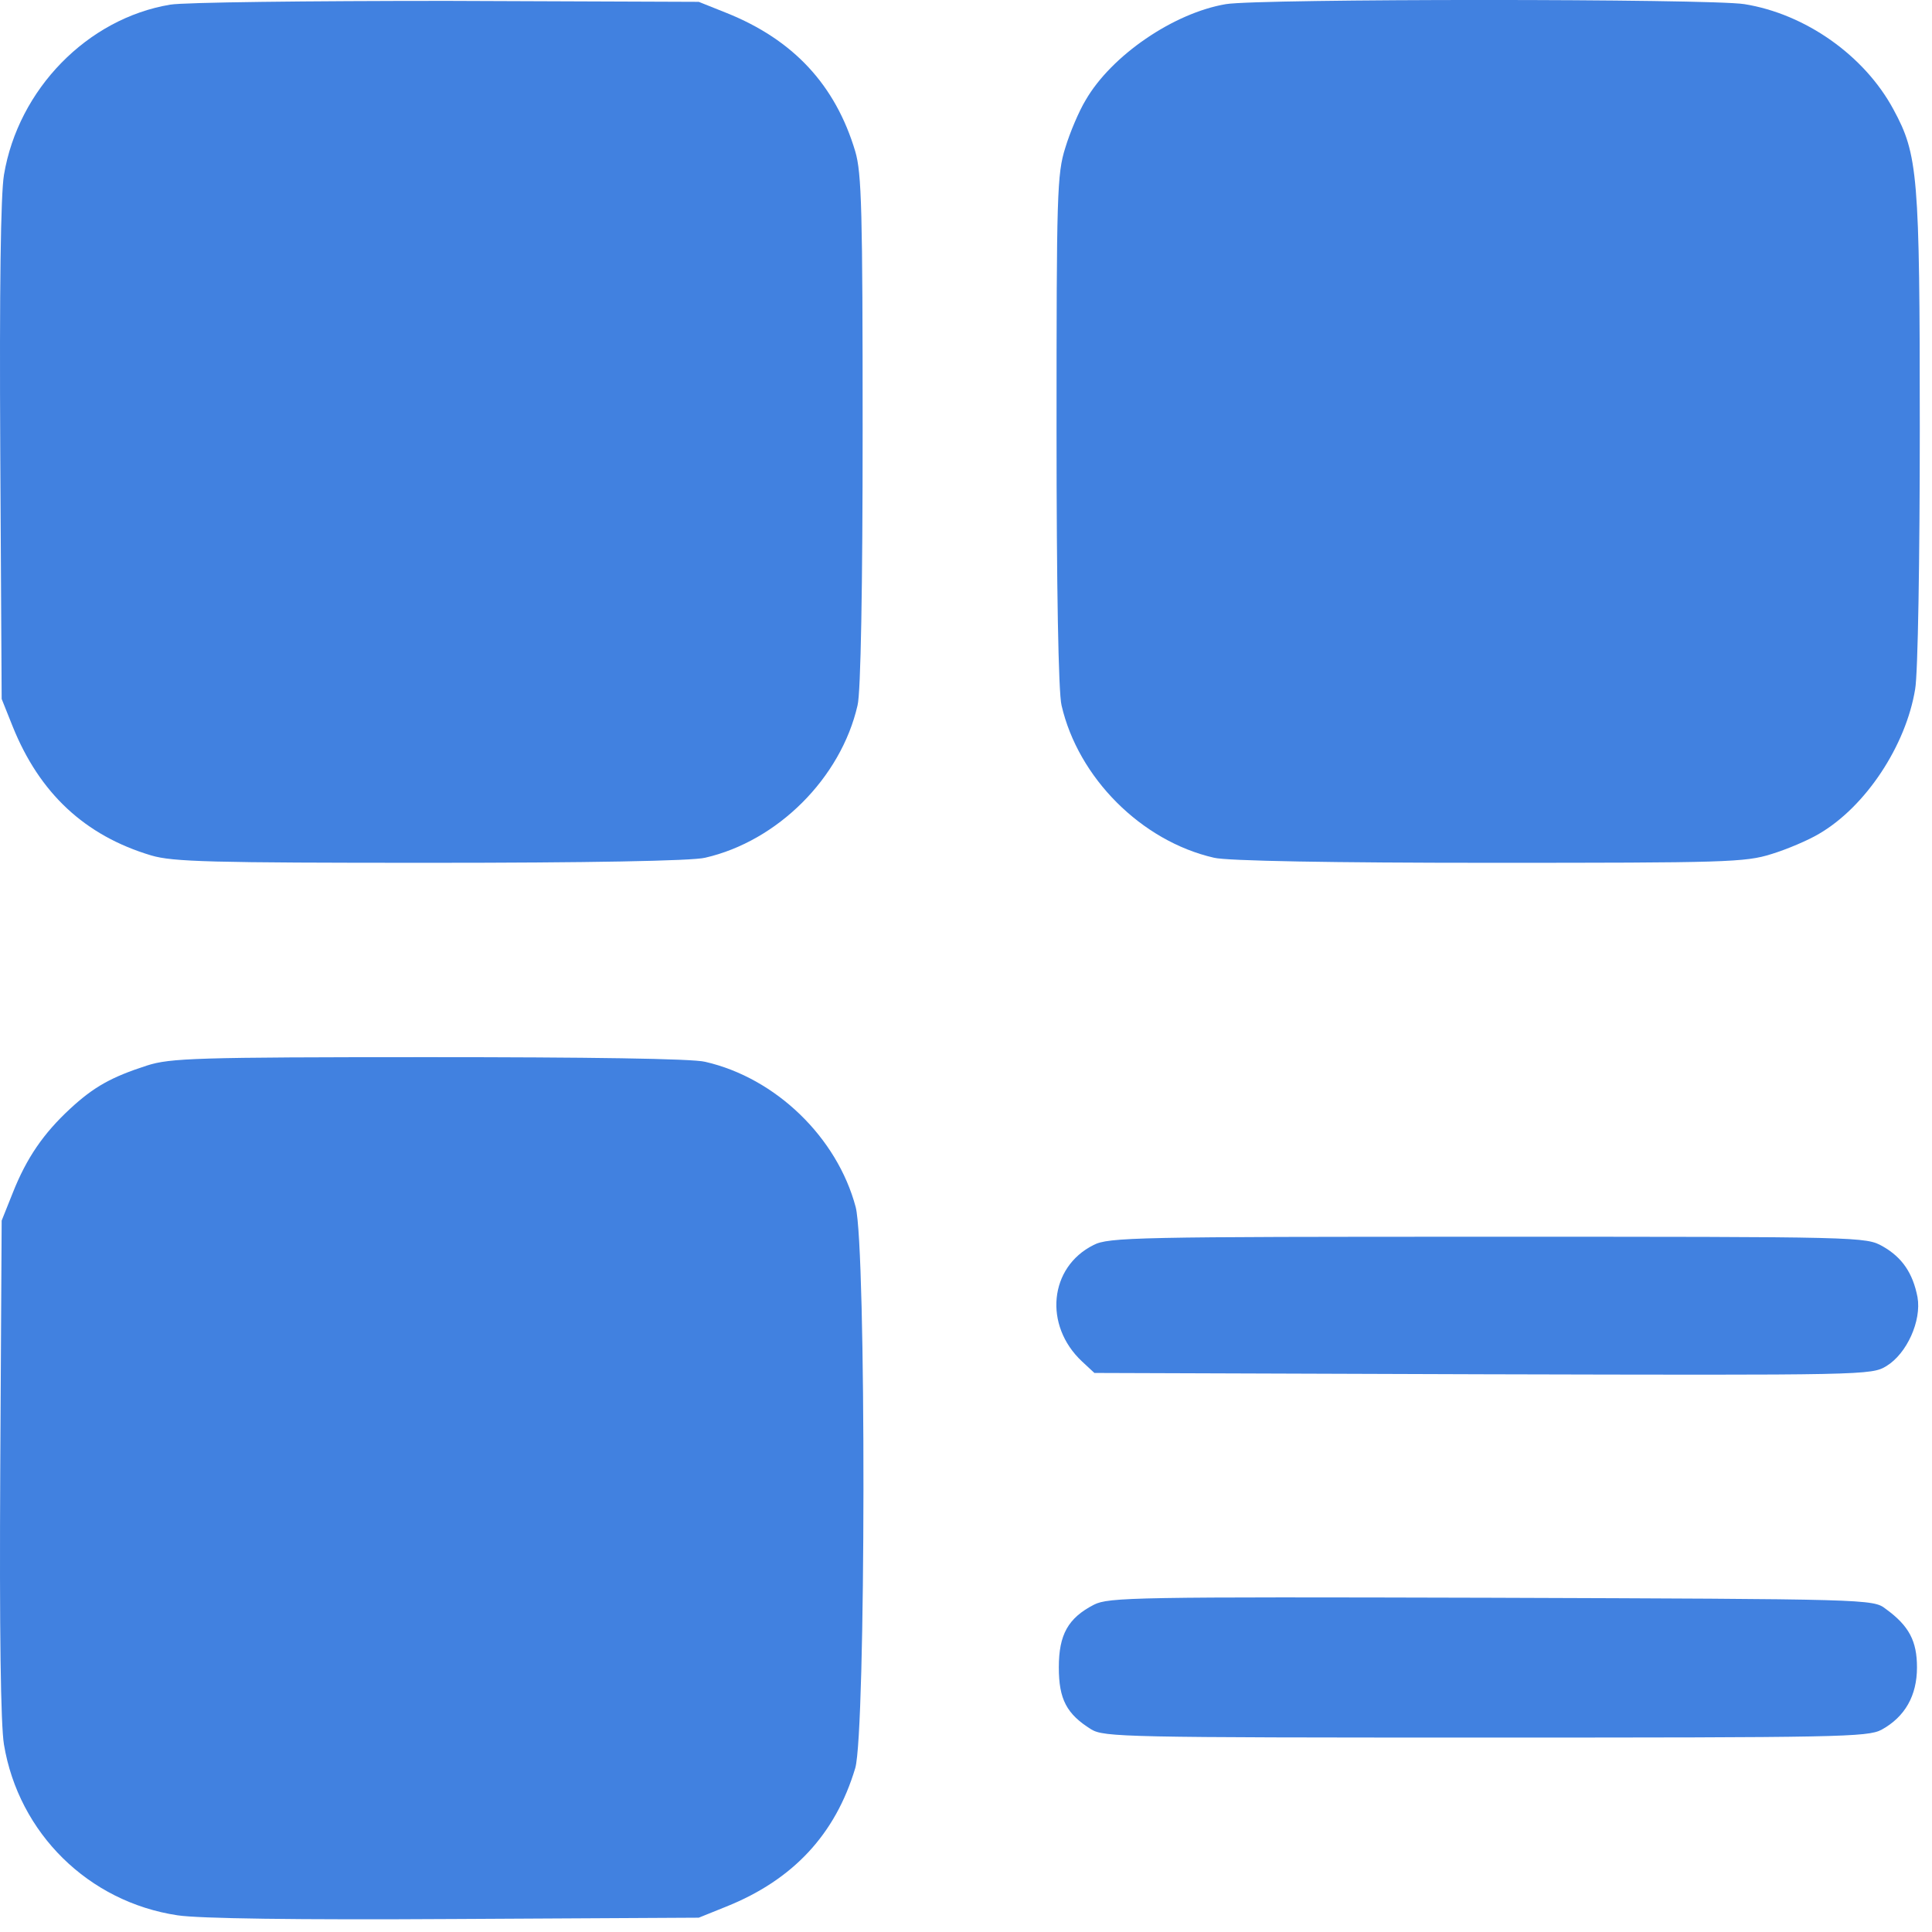 <svg width="22" height="22" viewBox="0 0 22 22" fill="none" xmlns="http://www.w3.org/2000/svg">
<path d="M1.938 0.053C0.997 0.21 0.208 1.015 0.045 1.992C0.008 2.218 -0.007 3.28 0.003 5.146L0.019 7.959L0.145 8.274C0.45 9.031 0.965 9.515 1.722 9.741C1.969 9.814 2.395 9.825 4.903 9.825C6.664 9.825 7.888 9.804 8.03 9.767C8.856 9.578 9.576 8.858 9.765 8.032C9.802 7.89 9.823 6.666 9.823 4.905C9.823 2.397 9.812 1.971 9.739 1.724C9.513 0.967 9.034 0.452 8.272 0.147L7.957 0.021L5.092 0.01C3.515 0.01 2.095 0.026 1.938 0.053Z" fill="#4181E0"/>
<path d="M13.96 0.047C13.366 0.147 12.656 0.631 12.362 1.141C12.288 1.262 12.183 1.509 12.131 1.682C12.036 1.982 12.031 2.208 12.031 4.899C12.031 6.666 12.052 7.89 12.088 8.032C12.278 8.858 12.998 9.578 13.823 9.767C13.965 9.804 15.19 9.825 16.956 9.825C19.648 9.825 19.874 9.82 20.173 9.725C20.347 9.672 20.594 9.567 20.715 9.494C21.246 9.184 21.703 8.49 21.808 7.848C21.84 7.675 21.861 6.345 21.861 4.884C21.861 1.982 21.84 1.761 21.561 1.246C21.23 0.631 20.557 0.158 19.863 0.047C19.459 -0.016 14.338 -0.016 13.96 0.047Z" fill="#4181E0"/>
<path d="M1.675 12.133C1.27 12.264 1.07 12.374 0.797 12.627C0.497 12.905 0.303 13.184 0.145 13.584L0.019 13.899L0.003 16.711C-0.007 18.577 0.008 19.639 0.045 19.865C0.213 20.875 1.007 21.658 2.022 21.81C2.264 21.847 3.373 21.863 5.176 21.852L7.957 21.837L8.272 21.71C9.029 21.406 9.513 20.89 9.739 20.133C9.86 19.718 9.865 14.214 9.744 13.746C9.534 12.953 8.835 12.275 8.03 12.091C7.888 12.054 6.669 12.038 4.881 12.038C2.232 12.038 1.938 12.049 1.675 12.133Z" fill="#4181E0"/>
<path d="M12.451 14.178C11.947 14.43 11.883 15.092 12.32 15.502L12.462 15.634L16.883 15.649C21.251 15.66 21.309 15.66 21.482 15.555C21.714 15.413 21.882 15.04 21.835 14.771C21.782 14.498 21.661 14.319 21.44 14.193C21.246 14.083 21.209 14.083 16.941 14.083C12.945 14.083 12.62 14.088 12.451 14.178Z" fill="#4181E0"/>
<path d="M12.457 18.273C12.162 18.425 12.057 18.614 12.057 18.987C12.057 19.35 12.146 19.518 12.425 19.692C12.572 19.781 12.803 19.786 16.919 19.786C20.936 19.786 21.267 19.781 21.425 19.697C21.693 19.55 21.829 19.308 21.829 18.987C21.829 18.688 21.74 18.514 21.472 18.32C21.33 18.209 21.277 18.209 16.983 18.194C12.924 18.183 12.625 18.188 12.457 18.273Z" fill="#4181E0"/>
</svg>
